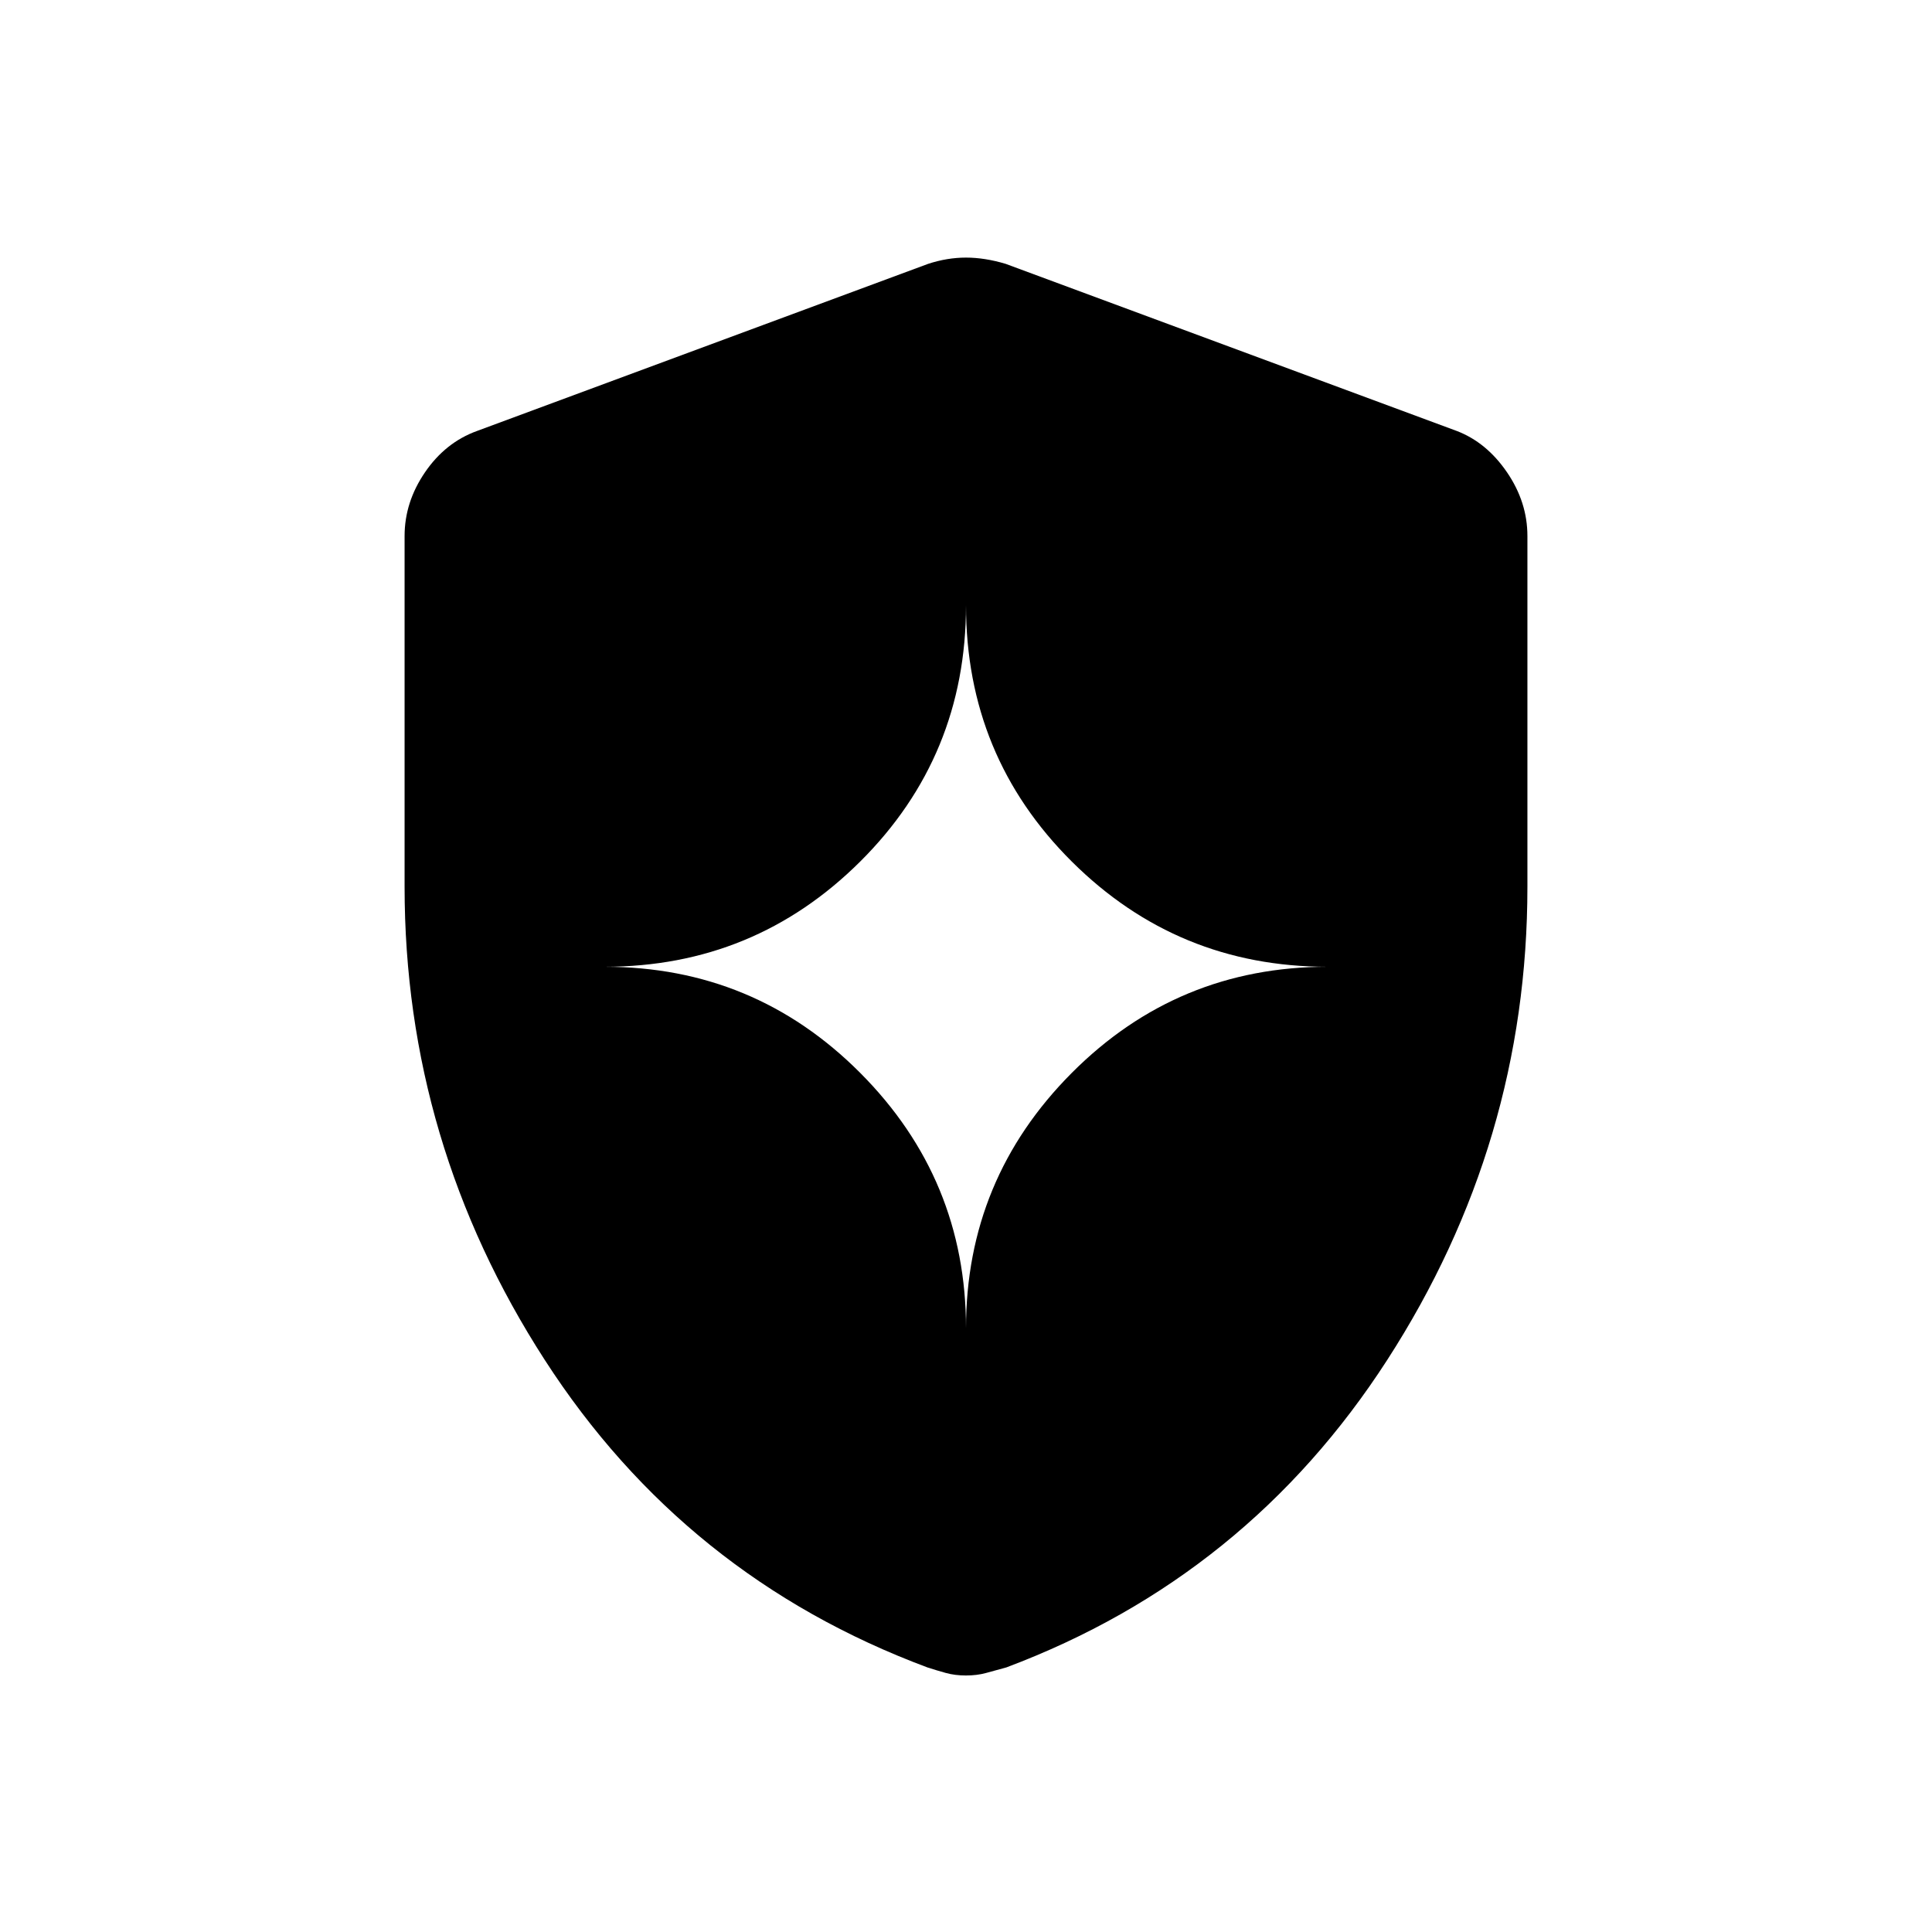 <svg xmlns="http://www.w3.org/2000/svg" height="48" viewBox="0 -960 960 960" width="48"><path d="M480-299.961q0-74.164 52.553-126.909 52.553-52.745 127.101-52.745-74.548 0-127.101-52.304Q480-584.222 480-659.269q0 75.047-52.553 127.35-52.553 52.304-127.101 52.304 74.548 0 127.101 52.745T480-299.961Zm0 172.5q-5.465 0-9.989-1.25-4.525-1.25-9.165-2.75-120.577-44.962-190.192-152.847-69.616-107.884-69.616-235.08v-174.266q0-16.826 10.14-31.667 10.139-14.842 25.822-20.525l224.154-83.039Q470.635-832 480-832t19.731 3.115l224.154 83.039q14.798 5.683 24.937 20.525 10.14 14.841 10.14 31.667v174.266q0 127.196-69.616 235.08-69.615 107.885-189.308 152.847-5.524 1.5-10.049 2.75-4.524 1.25-9.989 1.25Z"/></svg>